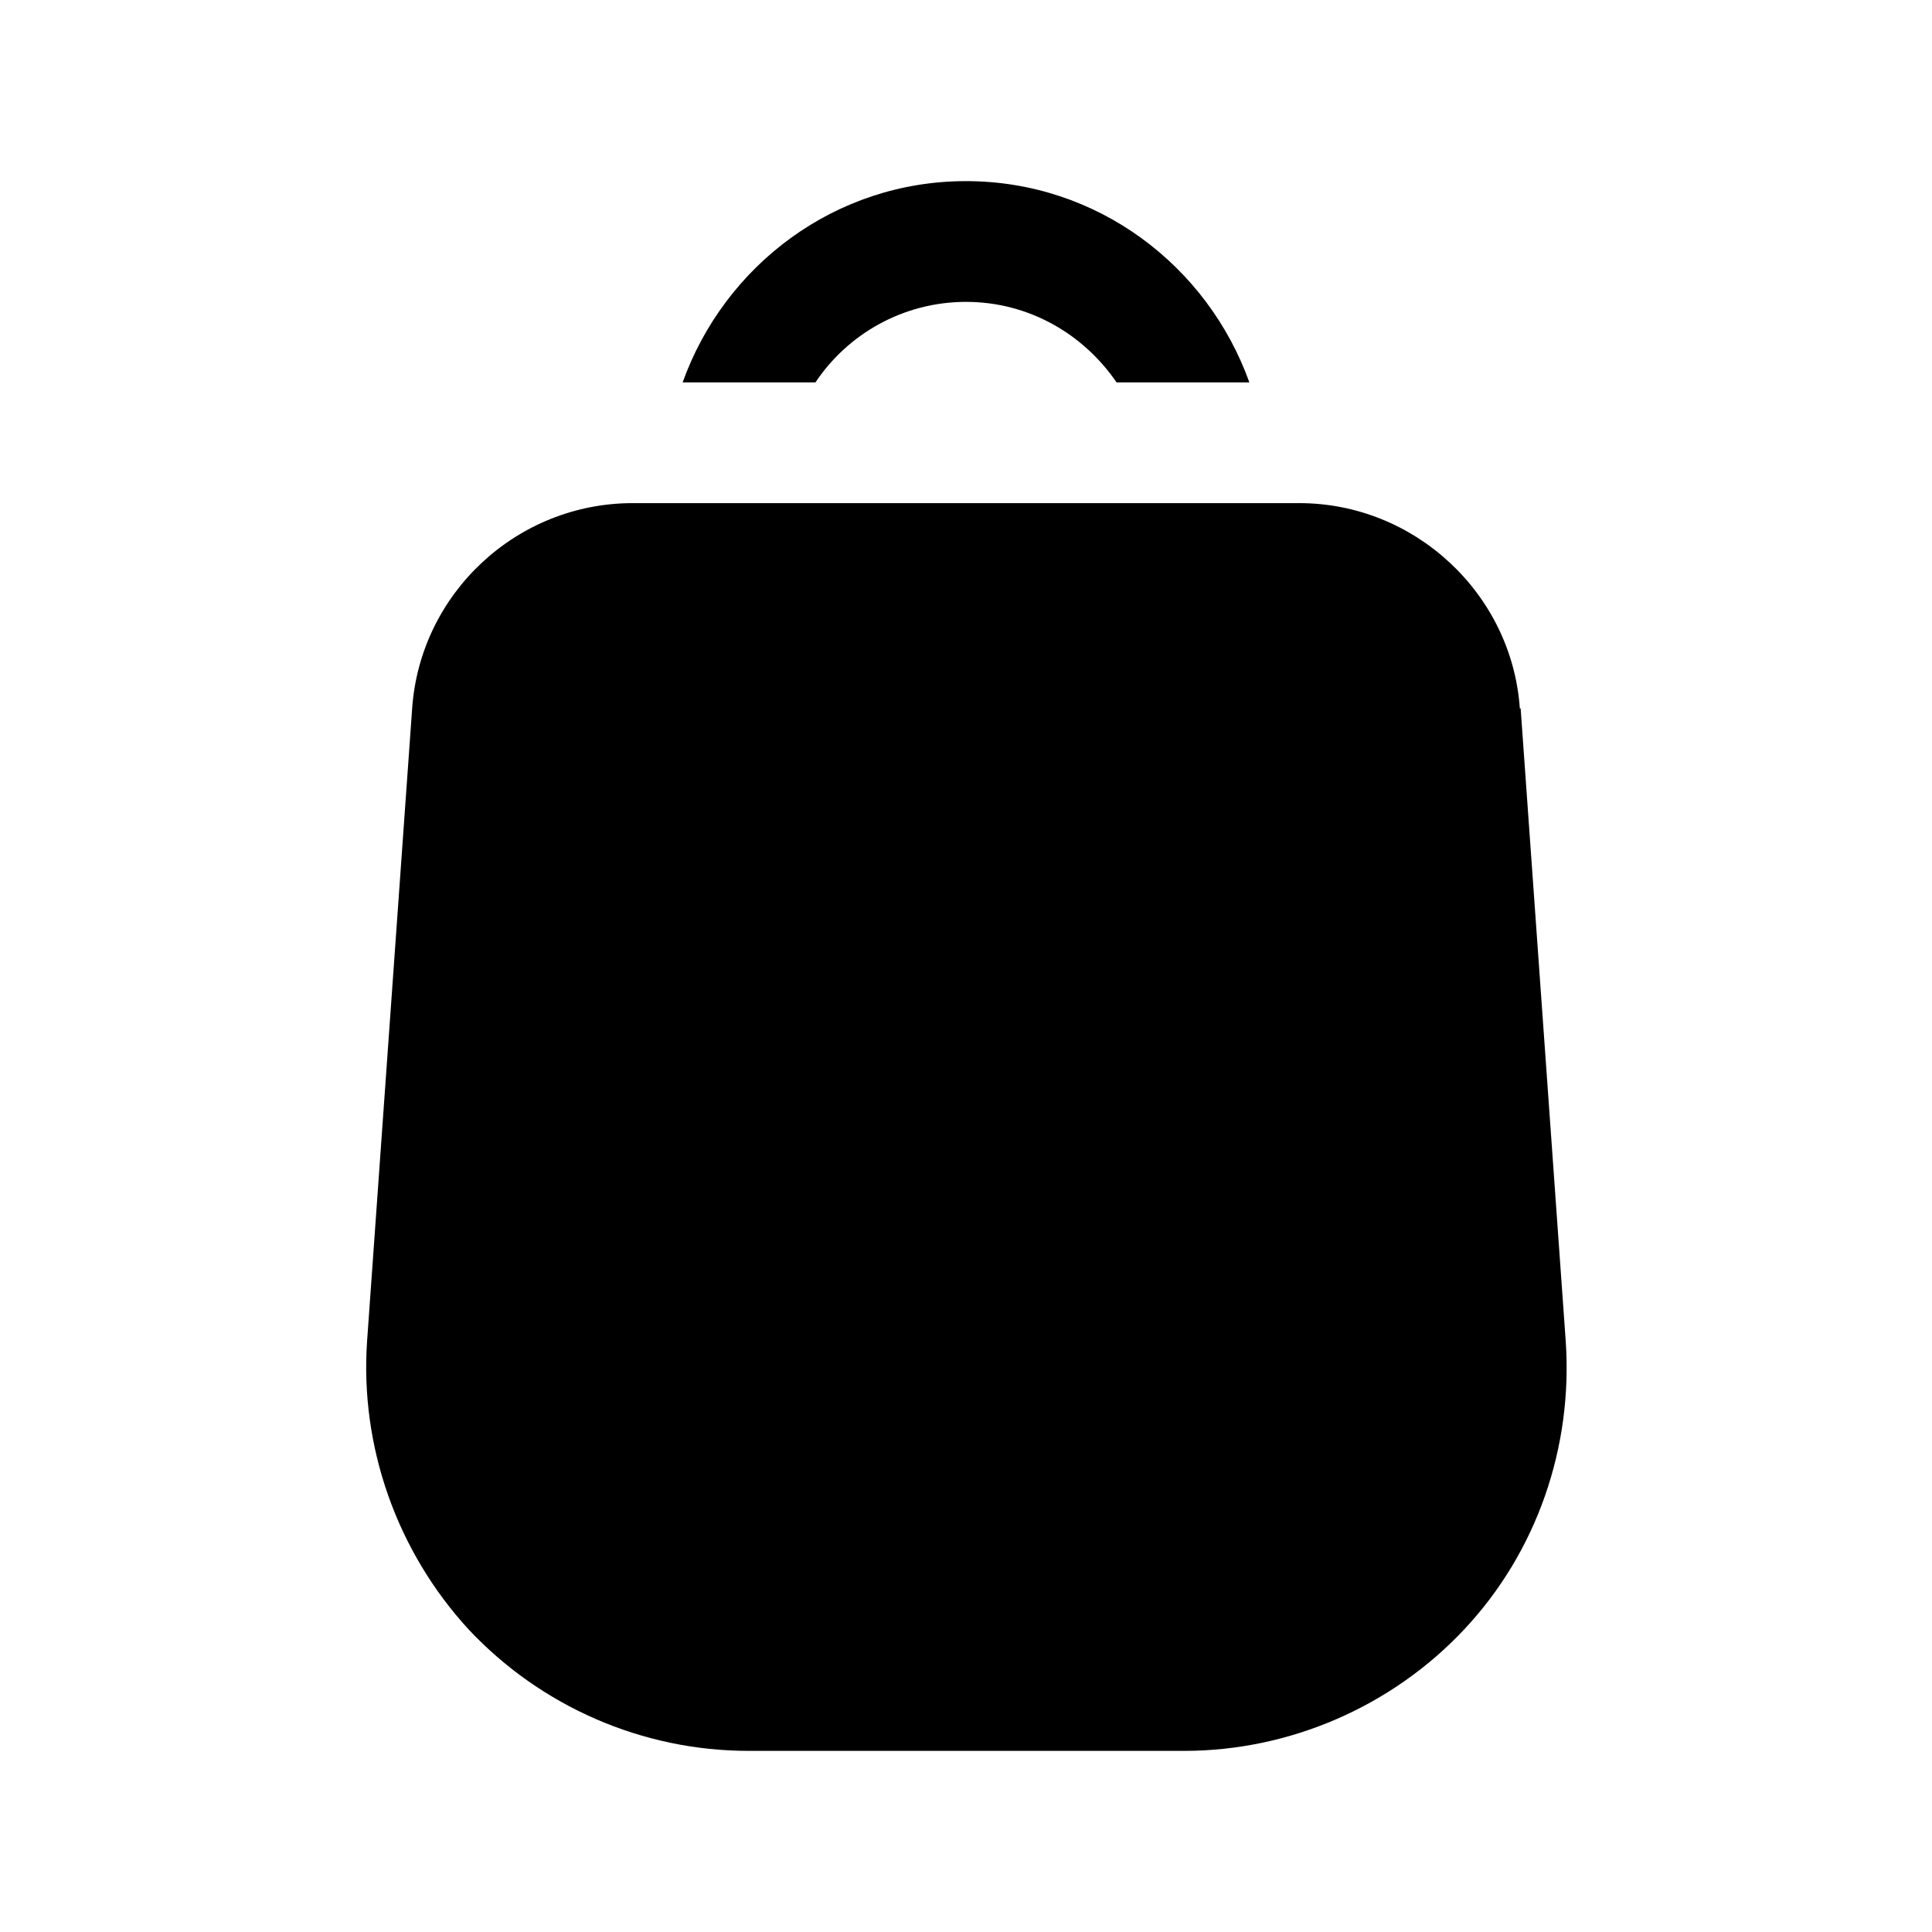 <svg width="24" height="24" viewBox="0 0 24 24" fill="none" xmlns="http://www.w3.org/2000/svg">
<path d="M18.88 8.8C18.78 7.37 17.57 6.25 16.14 6.25H7.86C6.42 6.25 5.22 7.37 5.12 8.8L4.56 16.66C4.47 17.97 4.93 19.27 5.82 20.24C6.72 21.2 7.98 21.75 9.3 21.75H14.71C16.02 21.75 17.29 21.2 18.19 20.24C19.09 19.28 19.54 17.98 19.45 16.66L18.89 8.8H18.88Z" fill="black"/>
<path d="M12 3.75C12.78 3.75 13.46 4.15 13.87 4.75H15.52C15 3.3 13.63 2.25 12 2.25C10.37 2.25 9 3.3 8.48 4.75H10.13C10.53 4.15 11.22 3.75 12 3.75Z" fill="black"/>
</svg>
